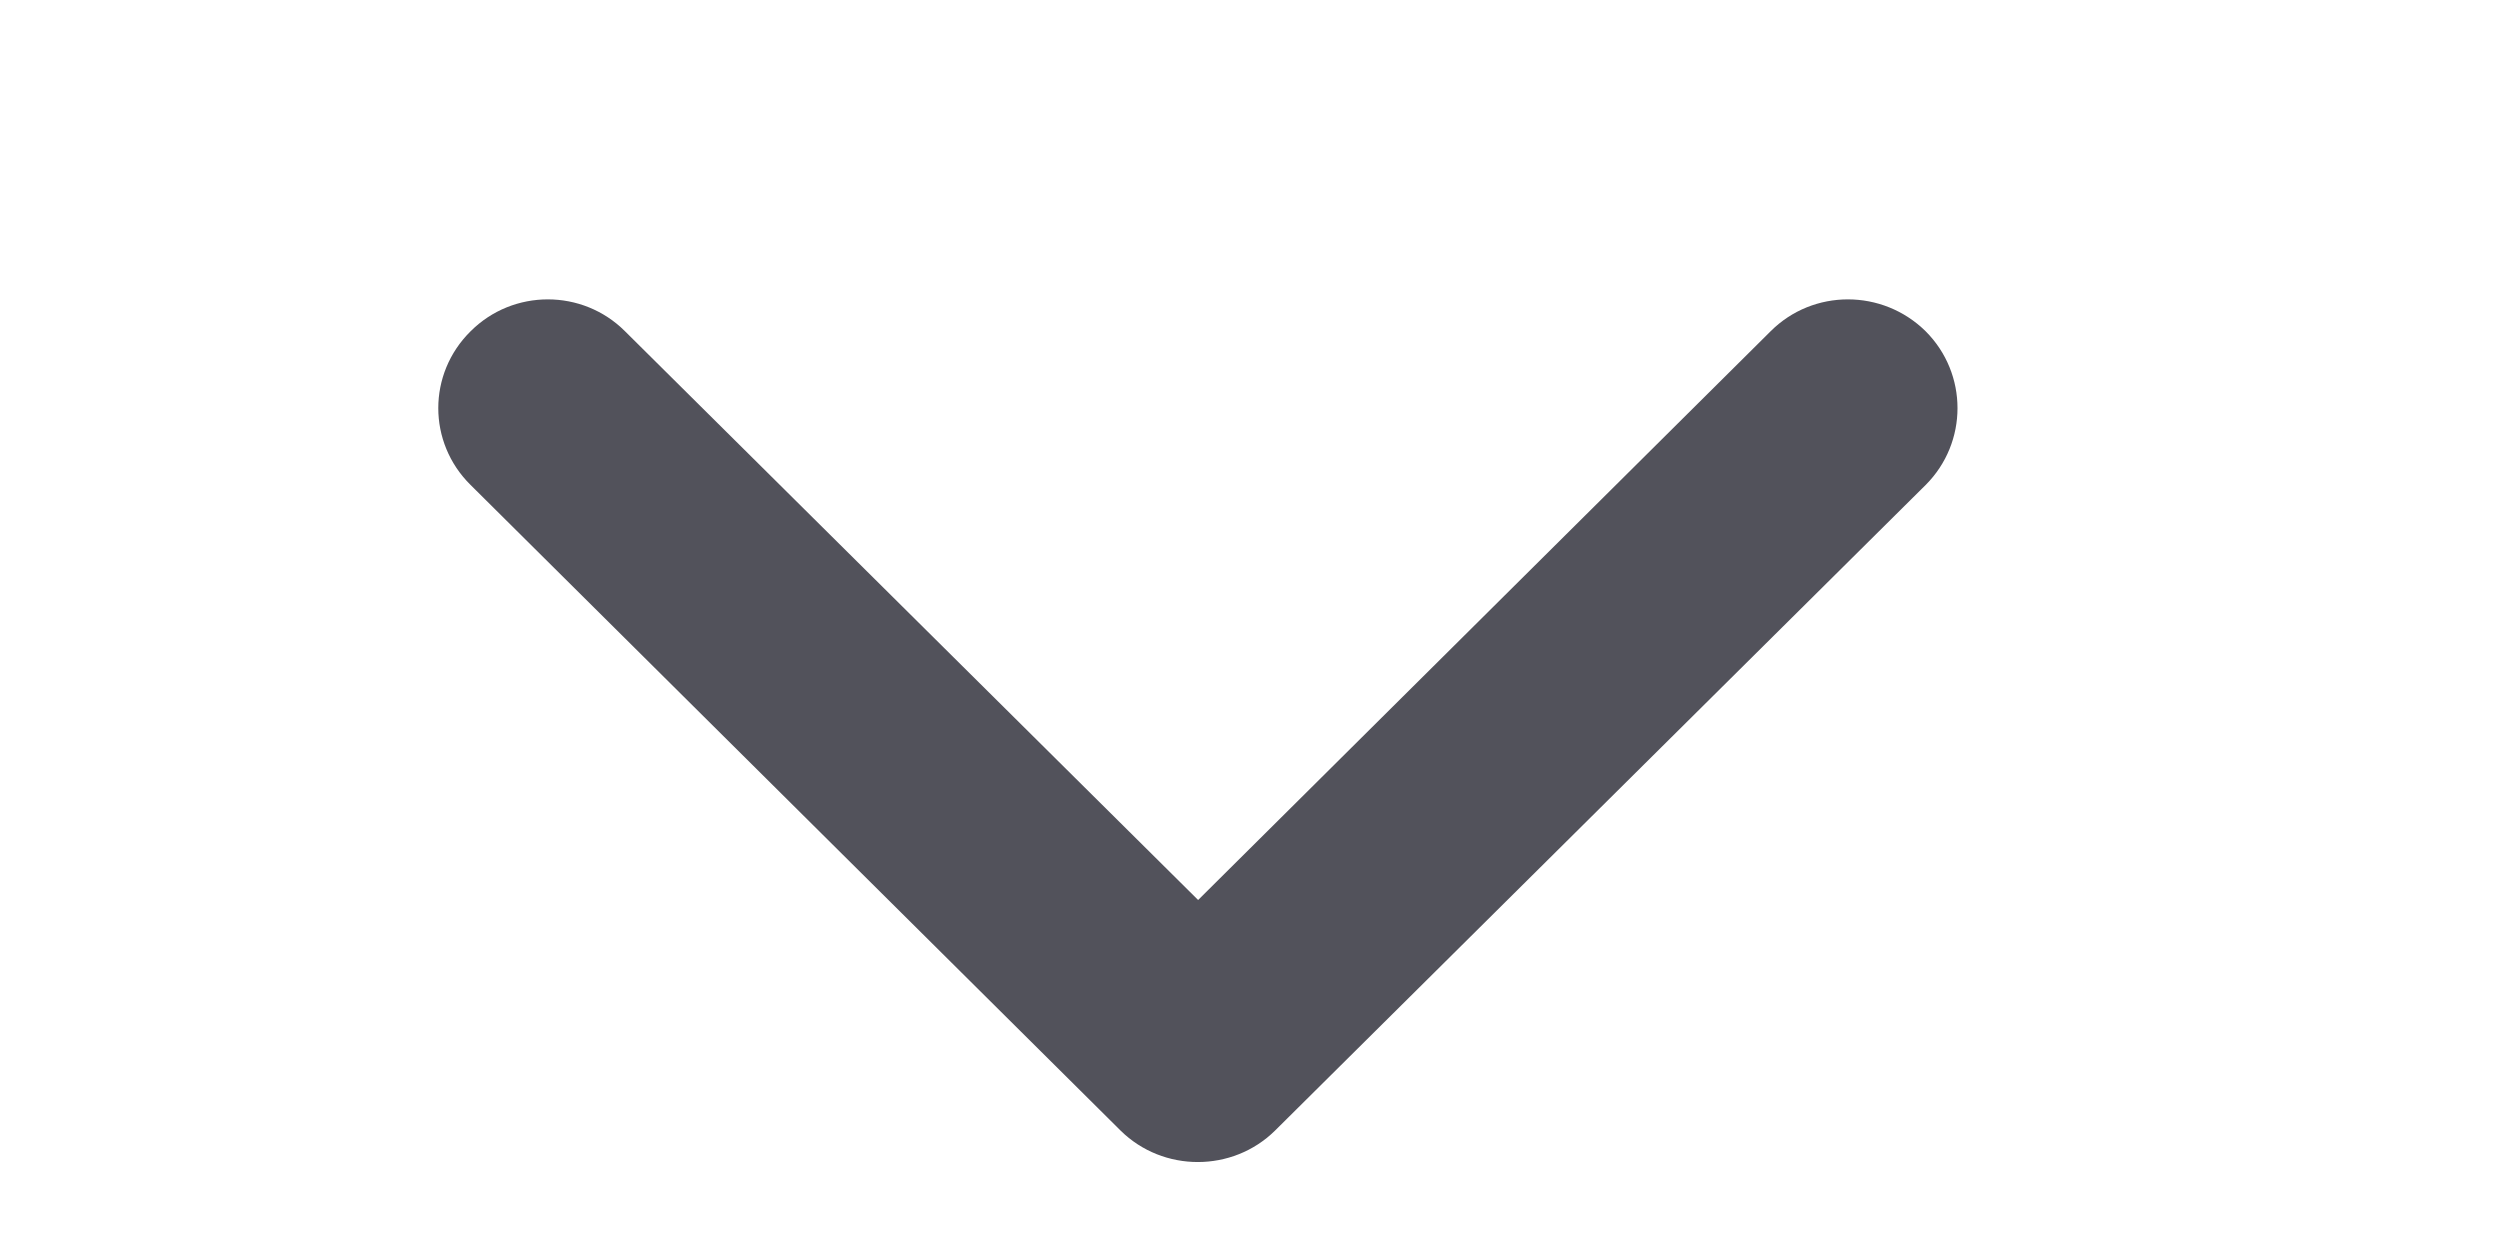 <svg width="4" height="2" viewBox="0 0 4 2" fill="none" xmlns="http://www.w3.org/2000/svg">
<path d="M1.917 1.44L2.833 0.53C2.901 0.462 3.012 0.462 3.081 0.53C3.149 0.598 3.149 0.708 3.081 0.776L2.04 1.809C1.972 1.876 1.861 1.876 1.793 1.809L0.753 0.776C0.684 0.708 0.684 0.598 0.753 0.53C0.821 0.462 0.932 0.462 1 0.53L1.917 1.44Z" fill="#52525B"/>
</svg>
